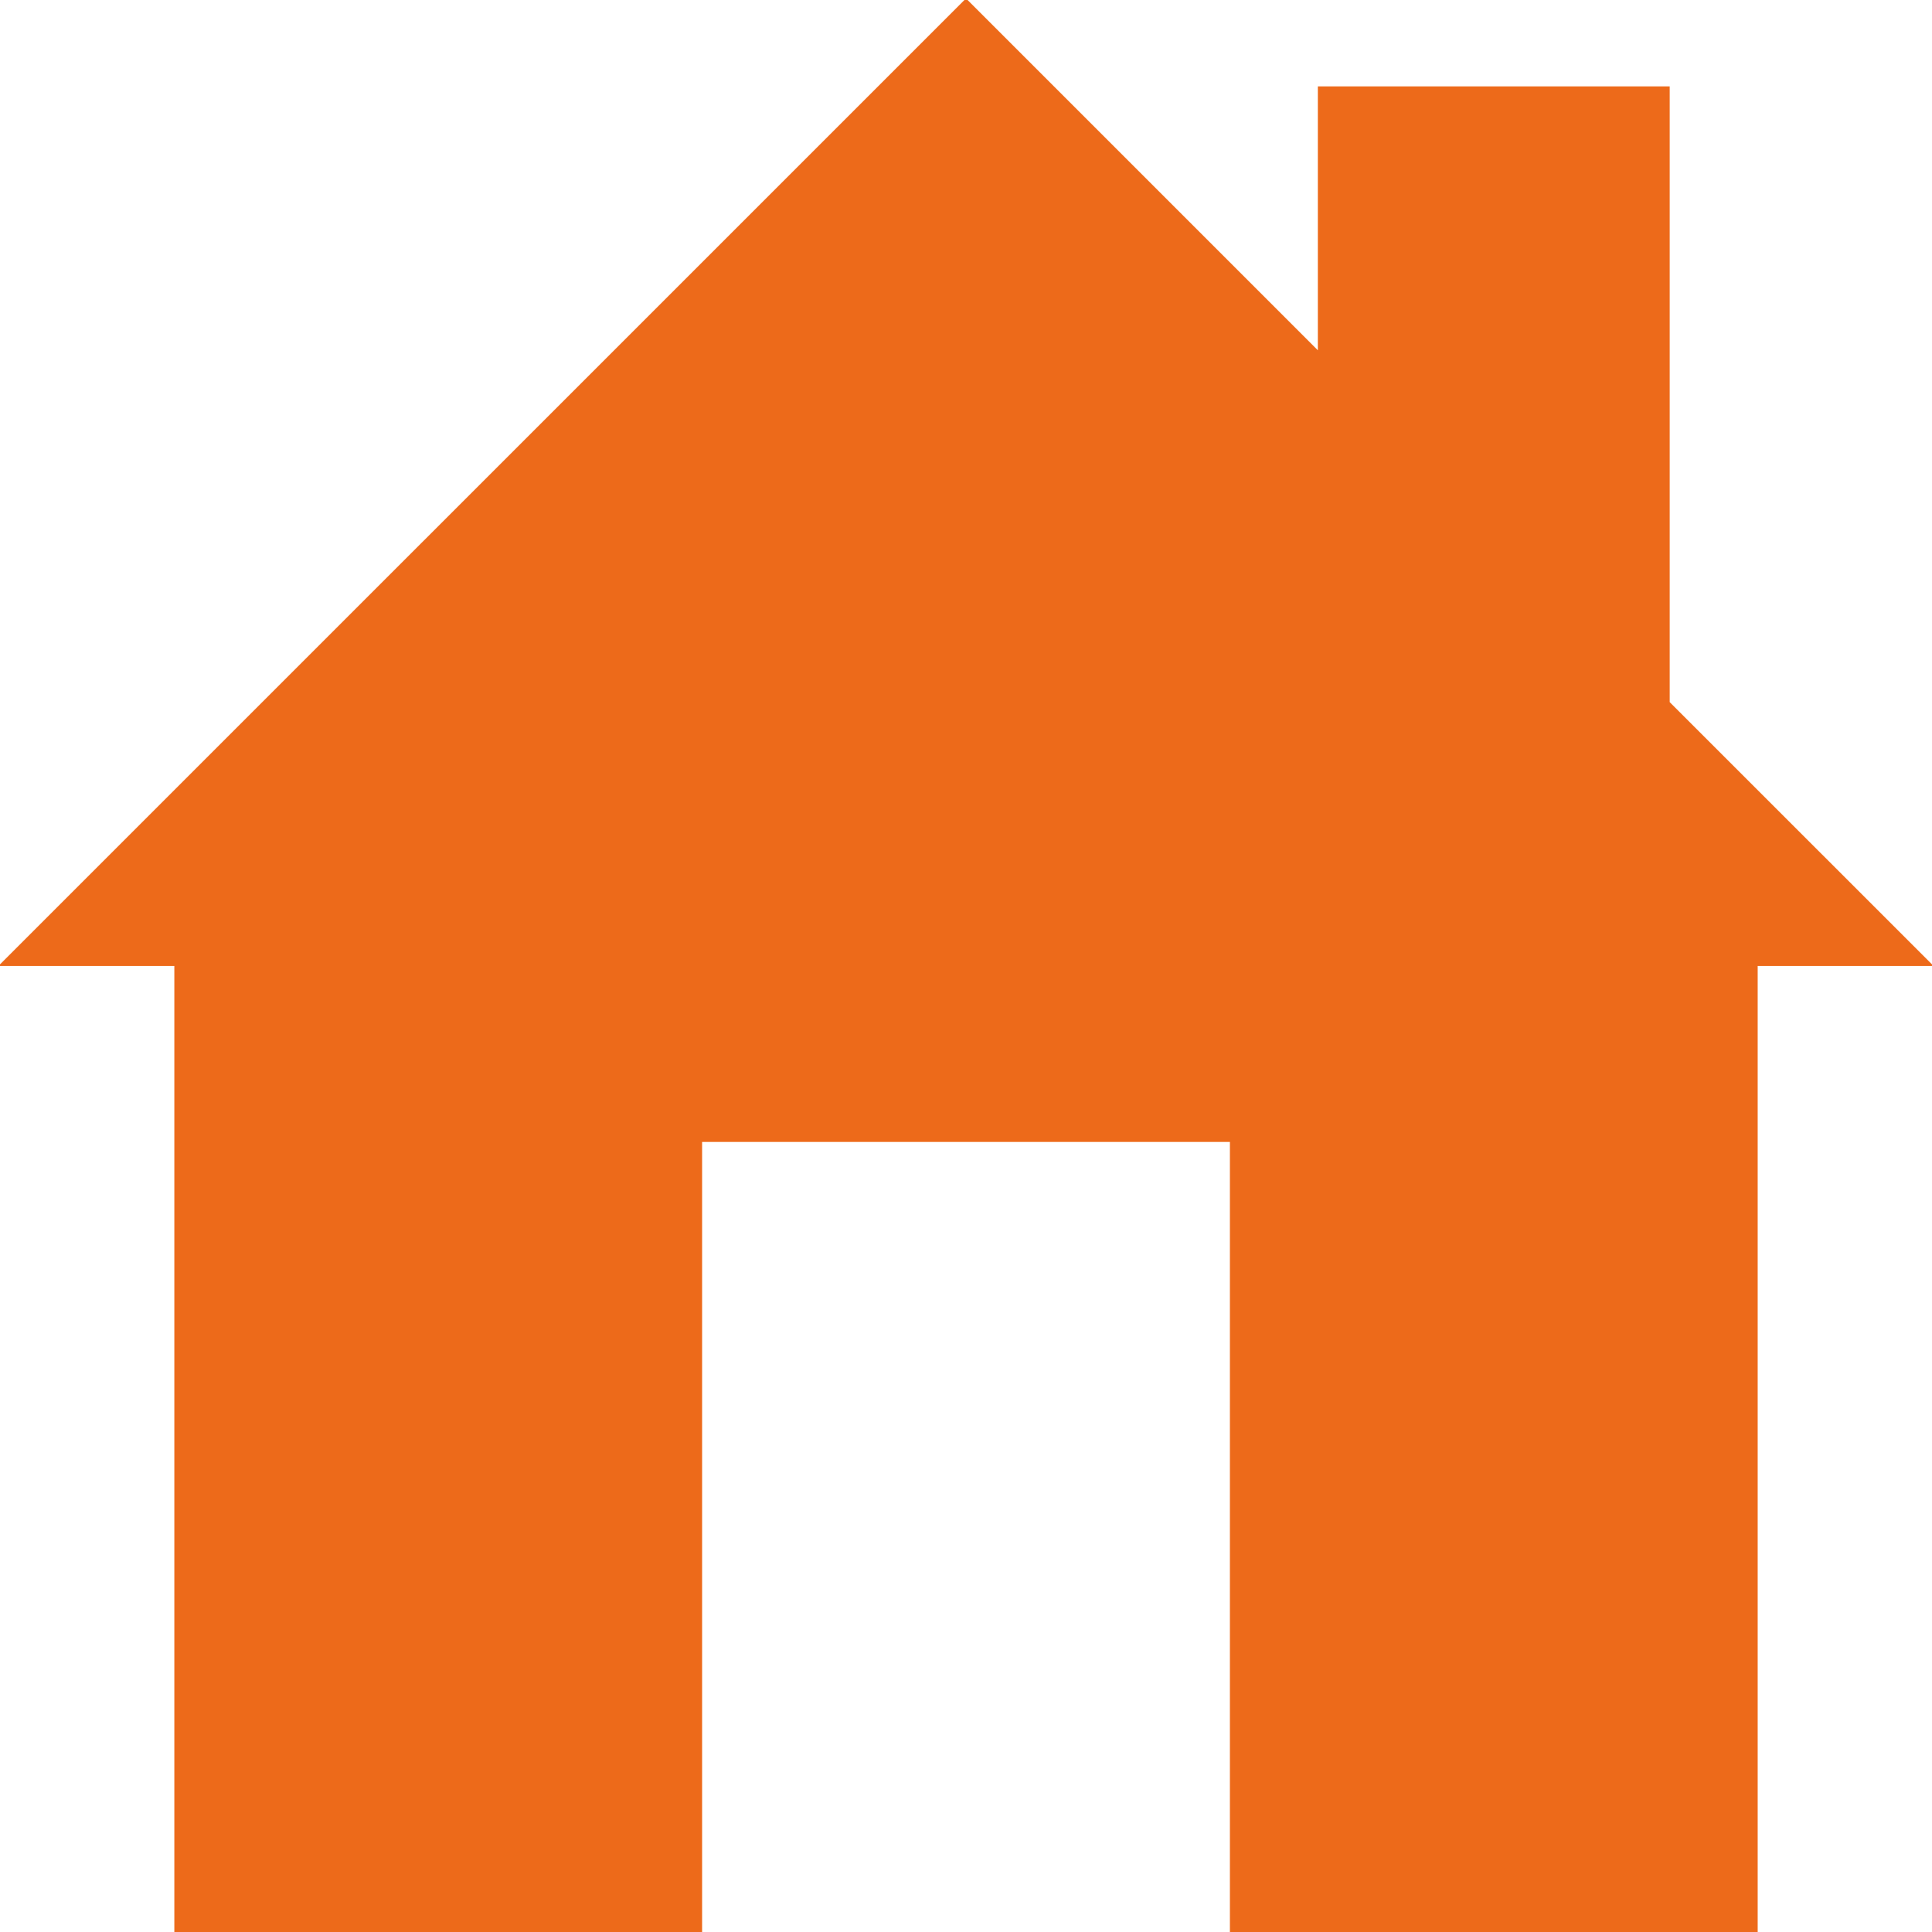 <?xml version="1.0" encoding="utf-8"?>
<!-- Generator: Adobe Illustrator 16.0.0, SVG Export Plug-In . SVG Version: 6.00 Build 0)  -->
<!DOCTYPE svg PUBLIC "-//W3C//DTD SVG 1.1//EN" "http://www.w3.org/Graphics/SVG/1.1/DTD/svg11.dtd">
<svg version="1.1" id="图层_1" xmlns="http://www.w3.org/2000/svg" xmlns:xlink="http://www.w3.org/1999/xlink" x="0px" y="0px"
	 width="1024px" height="1024px" viewBox="0 0 1024 1024" enable-background="new 0 0 1024 1024" xml:space="preserve">
<rect display="none" fill="#FFFFFF" stroke="#000000" stroke-miterlimit="10" width="1024" height="1024.001"/>
<g>
	<g>
		<path fill="#ED6A1A" d="M884.976,372.149V45.794H698.486v139.869L512-0.822l-512.841,512.8h93.242v512.842h279.729V605.25h279.742
			v419.57h279.736V511.978h93.228L884.976,372.149z"/>
	</g>
</g>
</svg>
